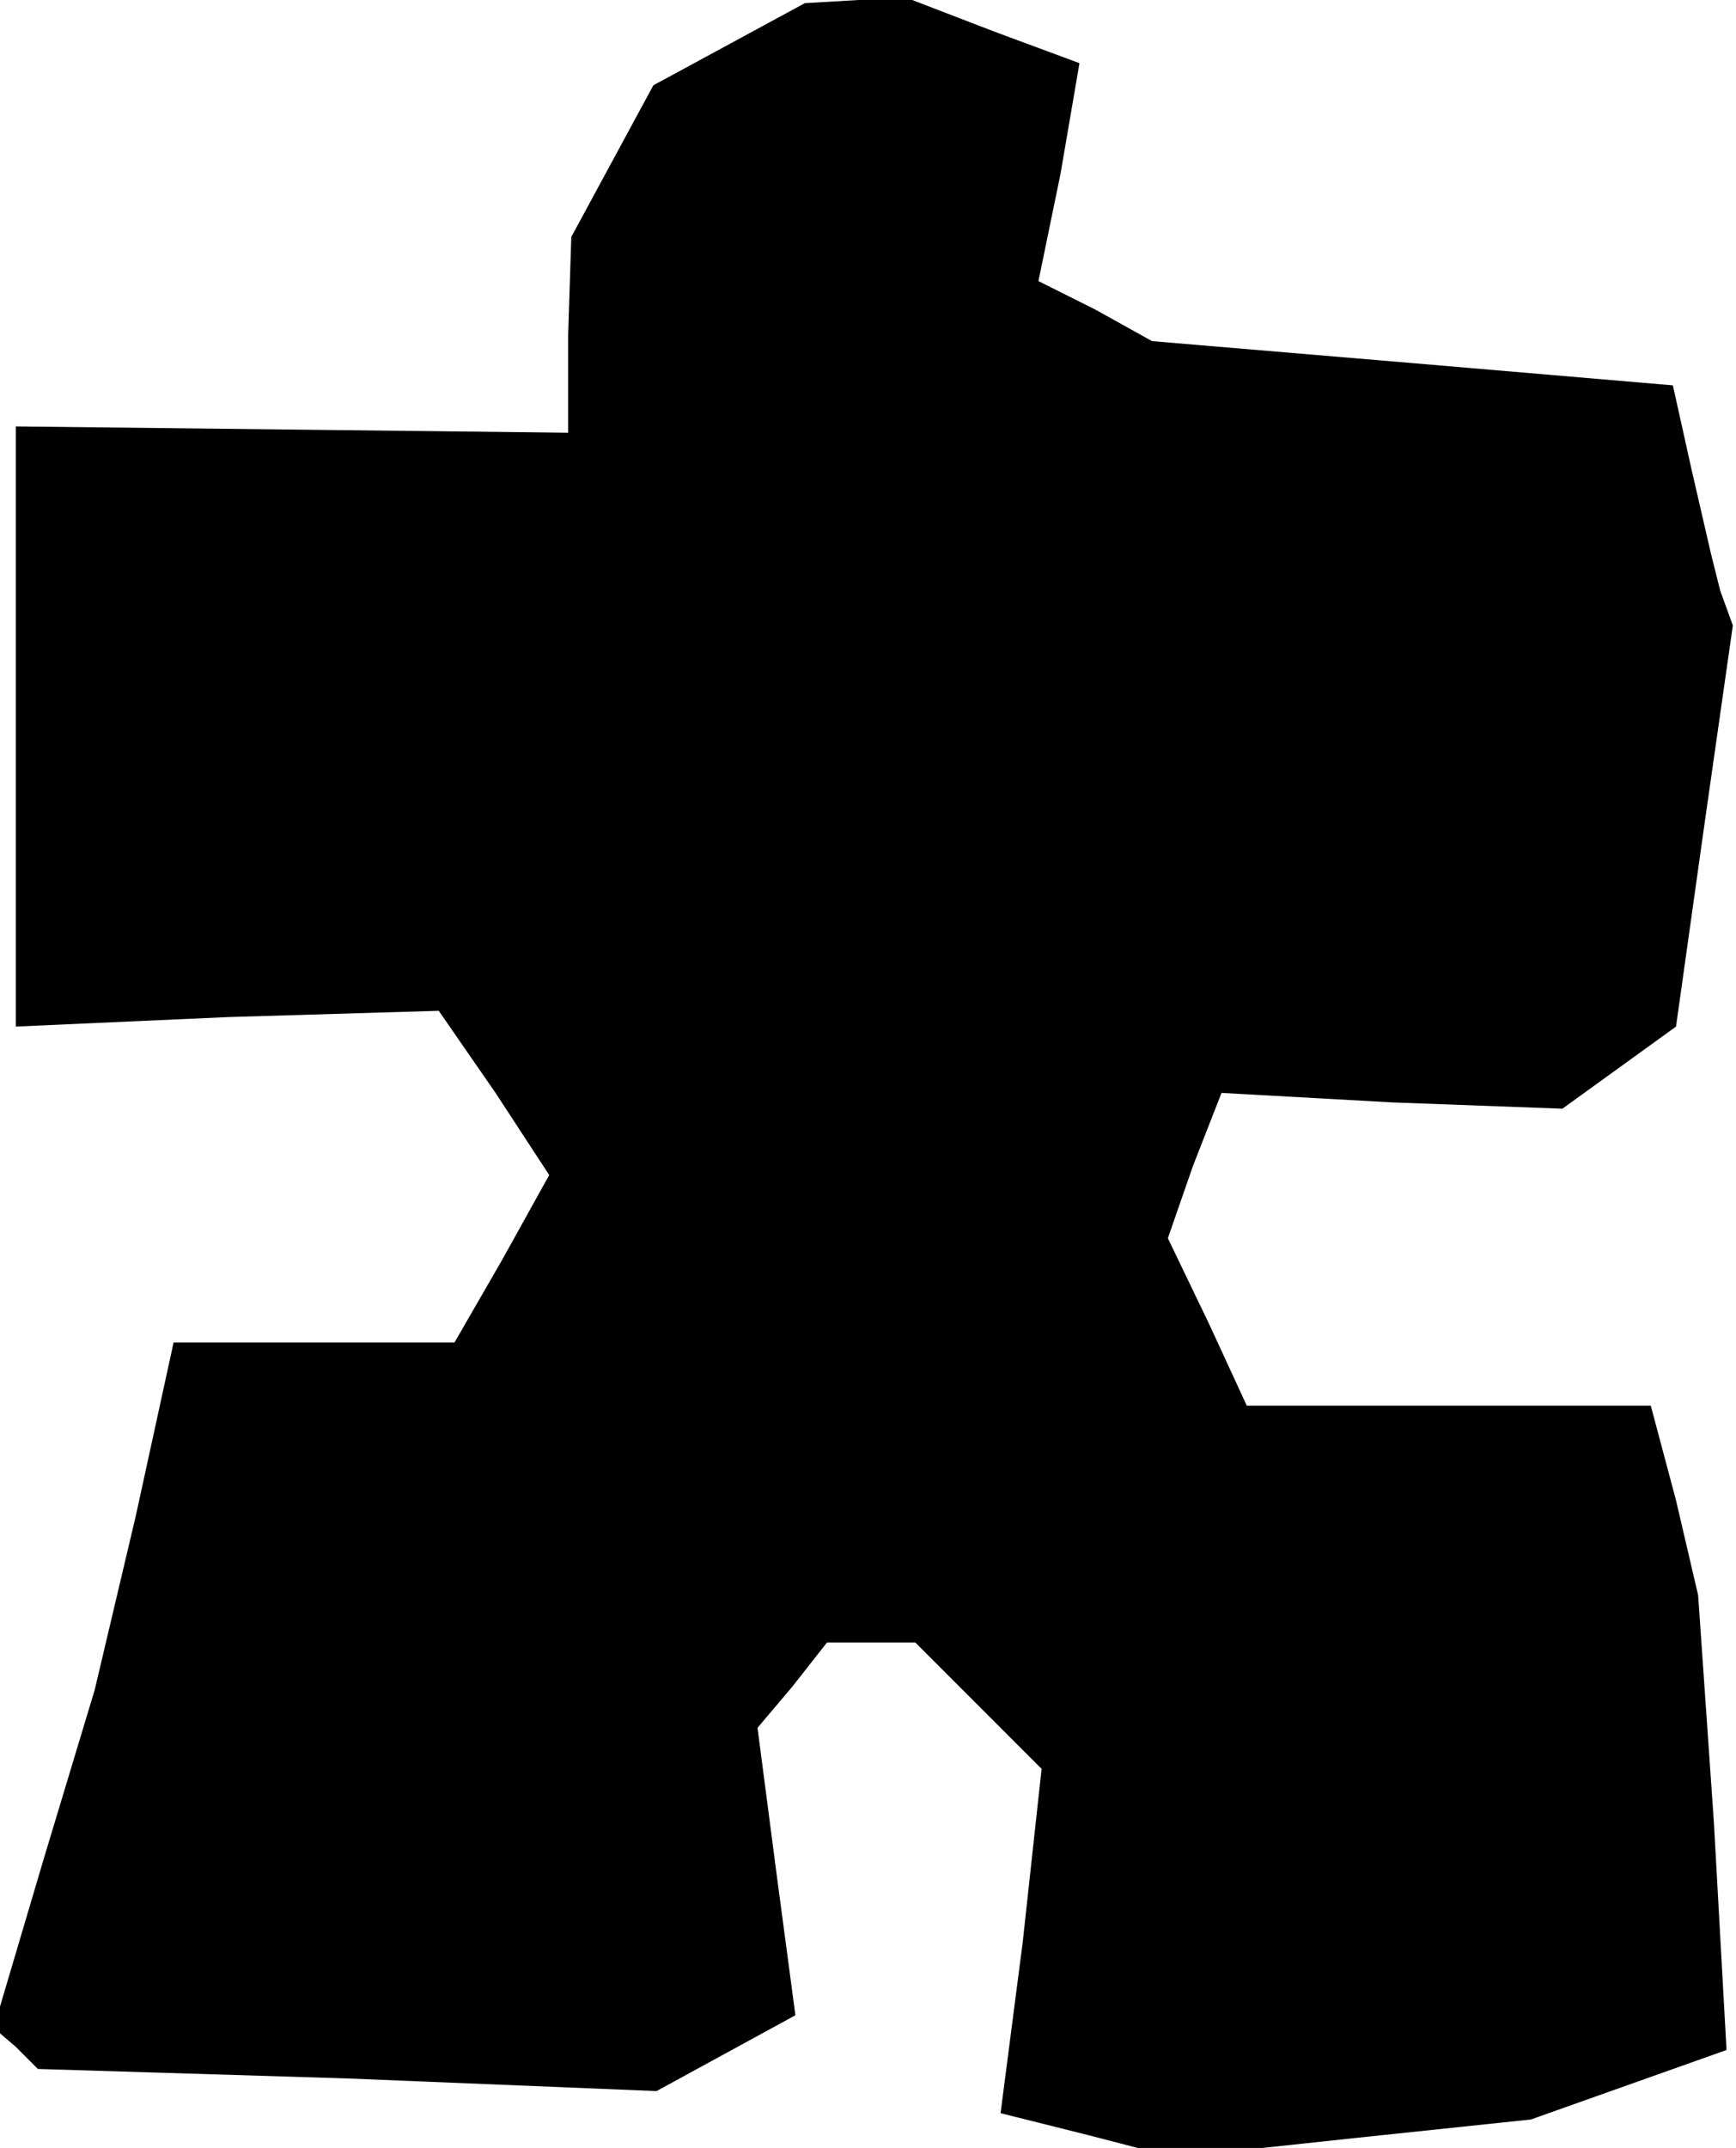<?xml version="1.0" standalone="no"?>
<!DOCTYPE svg PUBLIC "-//W3C//DTD SVG 20010904//EN"
 "http://www.w3.org/TR/2001/REC-SVG-20010904/DTD/svg10.dtd">
<svg version="1.0" xmlns="http://www.w3.org/2000/svg"
 width="55pt" height="68pt" viewBox="0 0 55 68"
 preserveAspectRatio="xMidYMid meet">
<g transform="translate(0,68) scale(0.1,-0.1)"
fill="#000000" stroke="none">
<path d="M231 666 l-24 -13 -13 -24 -13 -24 -1 -31 0 -31 -87 1 -88 1 0 -95 0
-95 67 3 67 2 18 -26 17 -26 -15 -27 -15 -26 -44 0 -45 0 -12 -55 -13 -55 -16
-53 -16 -54 7 -6 7 -7 98 -3 98 -4 22 12 22 12 -6 45 -6 46 11 13 11 14 14 0
14 0 20 -20 20 -20 -6 -55 -7 -54 28 -7 27 -7 56 6 57 6 31 11 31 11 -4 72 -5
72 -7 30 -8 30 -64 0 -64 0 -12 26 -13 27 8 23 9 23 54 -3 54 -2 18 13 18 13
9 64 9 63 -4 11 -3 12 -6 26 -6 27 -82 7 -83 7 -18 10 -18 9 7 34 6 35 -27 10
-26 10 -17 0 -17 -1 -24 -13z"/>
</g>
</svg>
